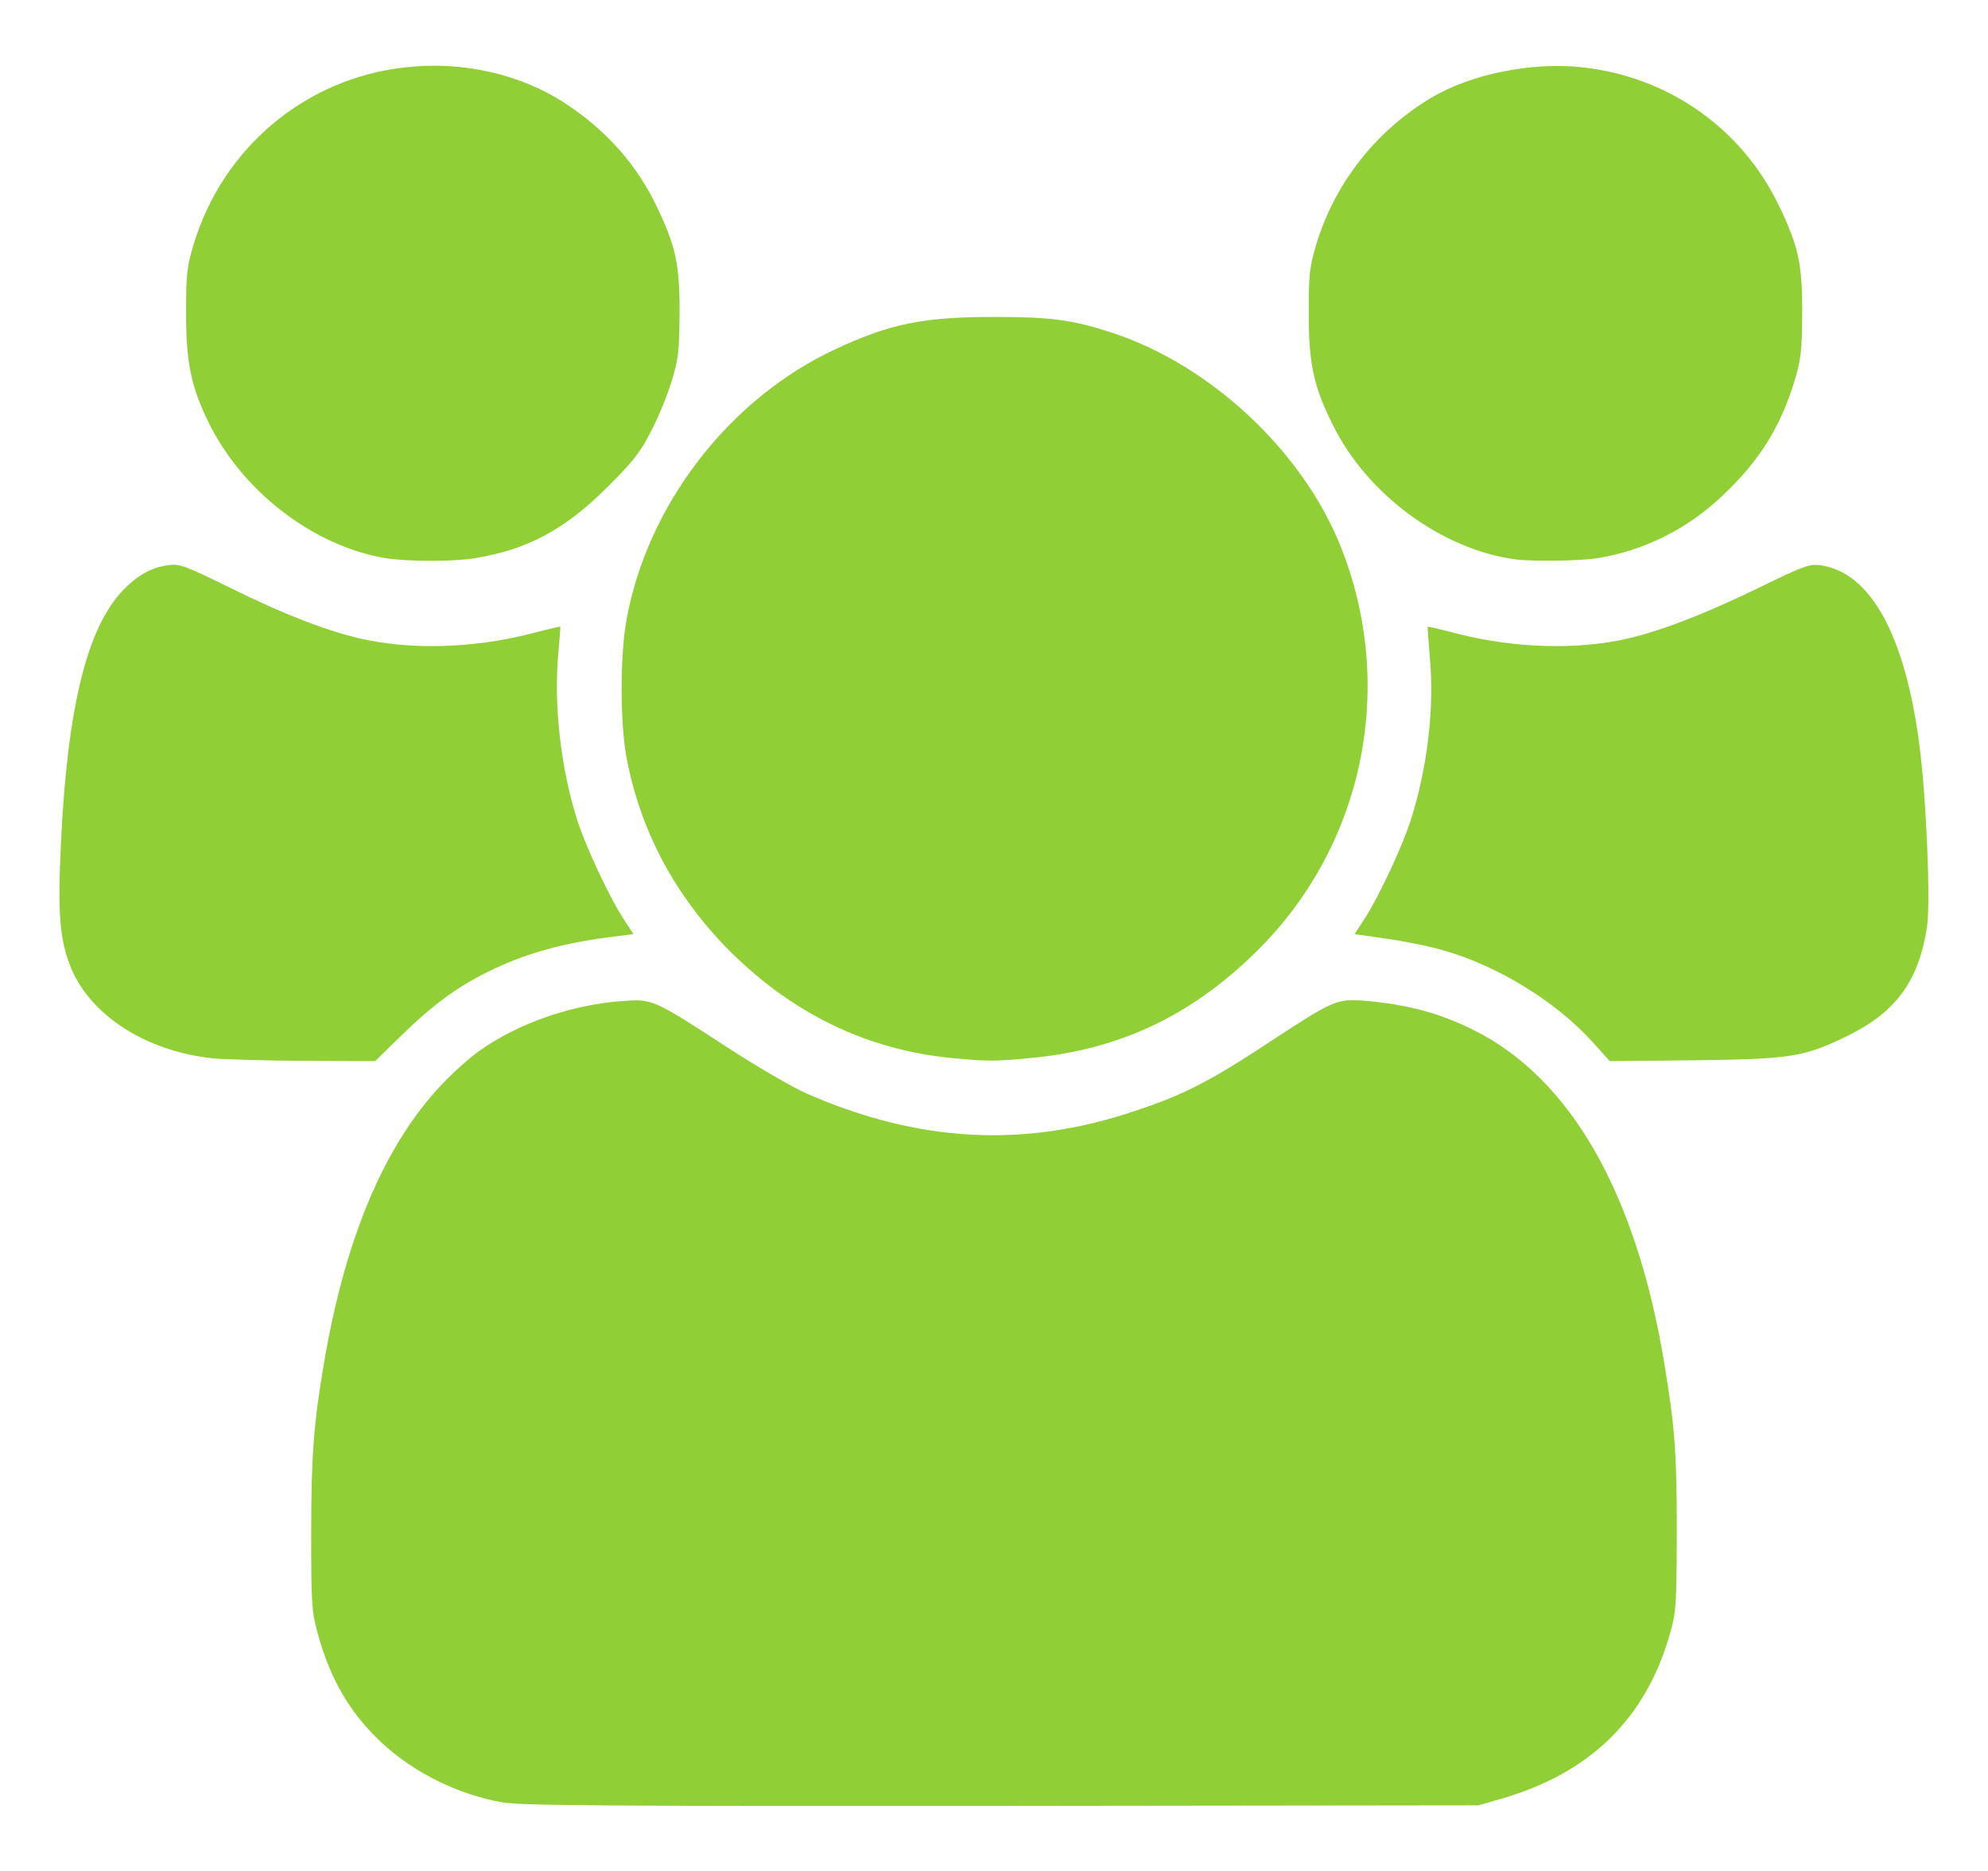<!DOCTYPE svg PUBLIC "-//W3C//DTD SVG 20010904//EN" "http://www.w3.org/TR/2001/REC-SVG-20010904/DTD/svg10.dtd">
<svg version="1.0" xmlns="http://www.w3.org/2000/svg" width="17" height="16" viewBox="0 0 6700 6700" preserveAspectRatio="xMidYMid meet">
<g id="layer101" fill="#91cf37" stroke="none">
 <path d="M1587 6454 c-155 -28 -310 -104 -424 -208 -116 -106 -190 -231 -235 -398 -21 -77 -23 -102 -23 -358 0 -279 9 -392 46 -610 76 -448 217 -781 423 -998 39 -41 98 -94 132 -118 137 -98 327 -165 510 -179 111 -8 111 -9 381 167 103 67 230 141 282 164 400 175 776 196 1171 64 171 -56 266 -104 463 -233 256 -168 262 -171 367 -163 150 13 267 44 390 106 344 172 578 581 679 1185 39 233 46 326 46 610 -1 259 -2 286 -23 360 -86 309 -287 506 -611 598 l-76 22 -1710 2 c-1436 1 -1722 -1 -1788 -13z"/>
 <path d="M553 3790 c-244 -26 -446 -158 -513 -336 -36 -98 -43 -186 -31 -438 23 -479 92 -763 219 -899 53 -56 104 -85 165 -93 40 -6 59 1 228 84 182 90 336 150 457 178 180 42 401 36 606 -15 61 -16 112 -28 113 -27 1 1 -3 48 -8 106 -15 179 10 401 68 585 29 92 114 275 166 355 l36 55 -62 8 c-191 23 -326 61 -461 128 -111 55 -196 118 -307 226 l-95 93 -255 -1 c-140 -1 -287 -5 -326 -9z"/>
 <path d="M3200 3789 c-303 -29 -570 -158 -796 -383 -197 -198 -323 -435 -371 -700 -22 -123 -22 -360 1 -486 74 -411 367 -792 747 -969 197 -92 315 -116 569 -116 204 0 280 10 421 56 353 115 683 423 820 765 198 494 87 1055 -283 1433 -238 242 -501 370 -829 400 -126 12 -155 12 -279 0z"/>
 <path d="M5491 3729 c-130 -143 -336 -269 -526 -324 -49 -15 -143 -34 -207 -43 l-117 -17 36 -55 c52 -80 137 -263 166 -355 59 -187 84 -398 68 -576 -5 -63 -9 -114 -8 -115 1 -1 52 11 113 27 205 51 426 57 606 15 120 -28 274 -88 458 -177 168 -82 189 -90 228 -85 180 24 305 250 356 646 25 192 40 563 27 650 -31 197 -113 308 -296 395 -146 70 -195 78 -540 82 l-300 3 -64 -71z"/>
 <path d="M1172 1999 c-264 -44 -523 -246 -642 -502 -57 -121 -73 -205 -73 -377 0 -140 3 -164 27 -245 105 -347 401 -595 759 -634 203 -23 410 24 570 128 150 98 260 223 332 376 66 139 80 204 79 380 -1 134 -4 160 -28 239 -15 50 -48 131 -74 180 -39 77 -64 108 -157 201 -151 151 -287 224 -475 254 -76 13 -242 12 -318 0z"/>
 <path d="M5215 2003 c-261 -36 -527 -231 -650 -478 -71 -141 -88 -221 -88 -405 0 -140 3 -164 27 -245 66 -218 212 -405 410 -524 144 -86 362 -130 543 -110 308 34 570 218 703 494 71 147 85 210 84 390 -1 133 -4 160 -27 238 -51 166 -124 284 -254 408 -128 123 -285 201 -453 228 -63 10 -233 12 -295 4z"/>
 </g>

</svg>